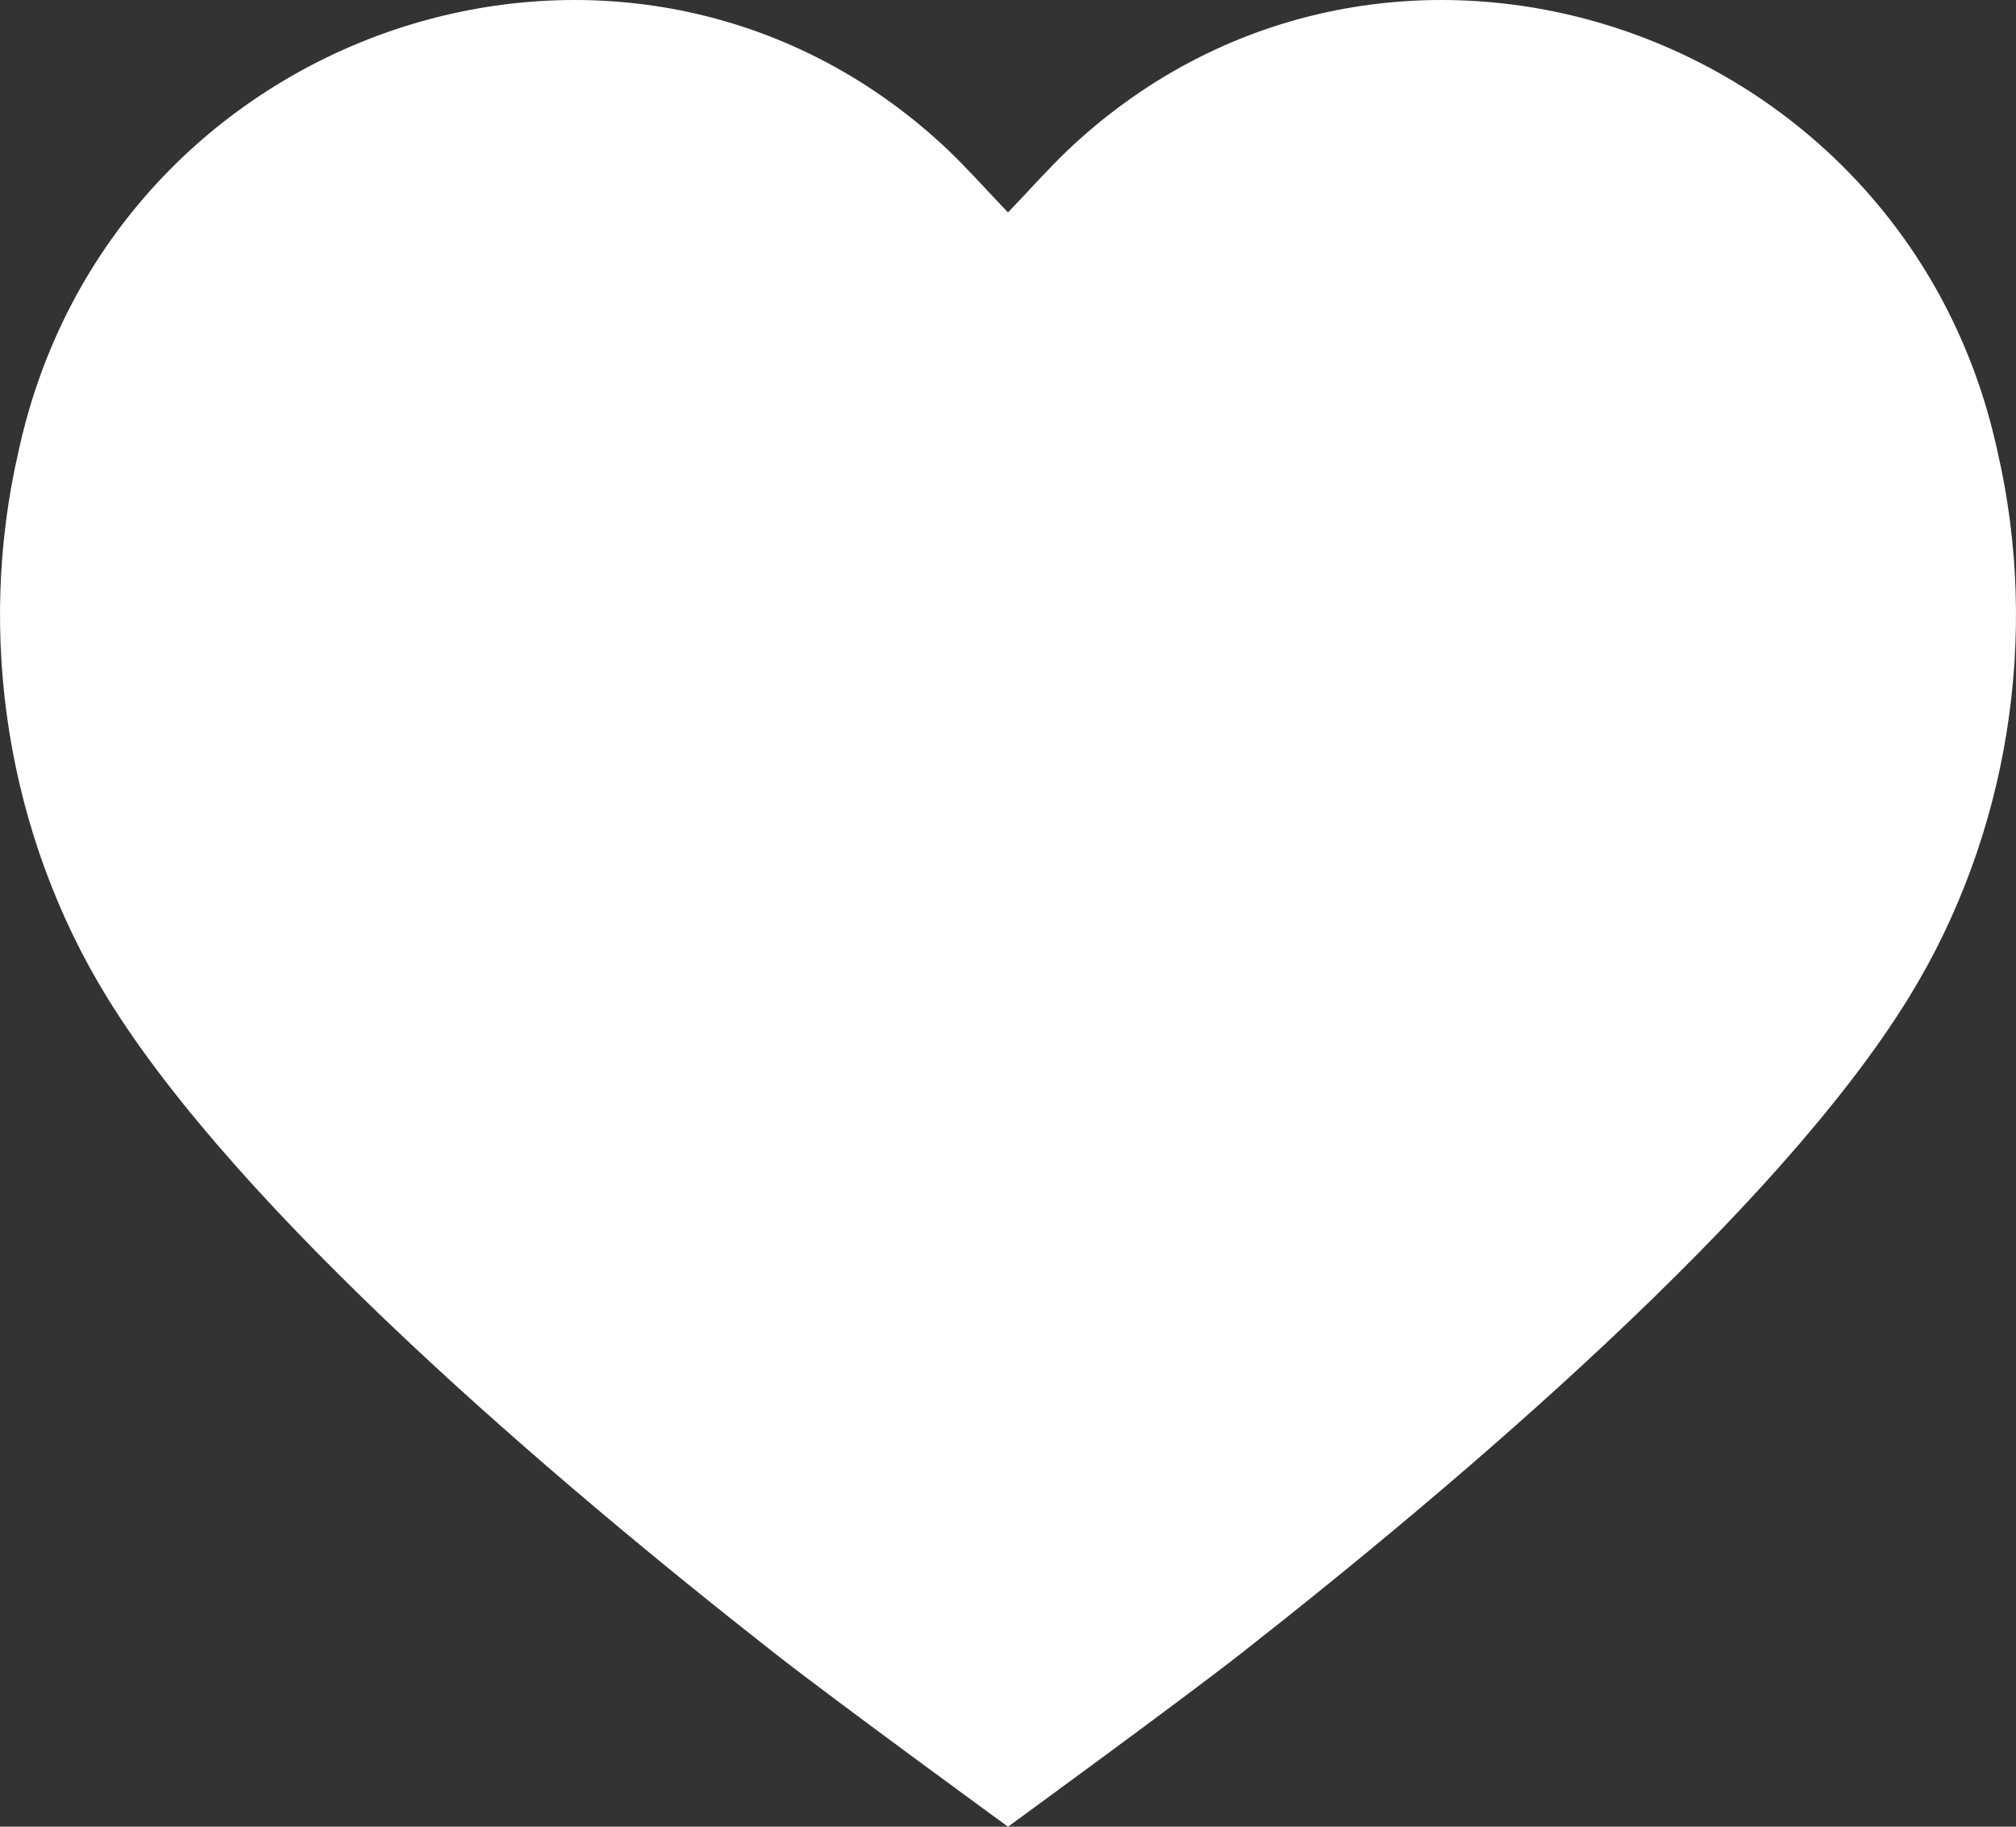 <svg width="32" height="29" viewBox="0 0 32 29" fill="none" xmlns="http://www.w3.org/2000/svg">
<rect x="0" y="0" width="32" height="29" fill="#333333" stroke="none"/>
<path d="M19.693 26.255C23.179 23.522 28.21 19.245 30.307 15.823C31.876 13.268 32.386 10.101 31.704 7.157C30.246 0.45 22.173 -2.29 17.144 2.204C16.861 2.455 16.601 2.733 16.333 3.019C16.224 3.136 16.114 3.254 16 3.372C15.886 3.254 15.776 3.136 15.667 3.019C15.399 2.733 15.139 2.455 14.856 2.204C9.827 -2.29 1.754 0.45 0.296 7.157C-0.386 10.101 0.124 13.268 1.693 15.823C3.789 19.245 8.821 23.522 12.307 26.255C13.279 27.016 16 29 16 29C16 29 18.721 27.016 19.693 26.255Z" fill="white"/>
</svg>
